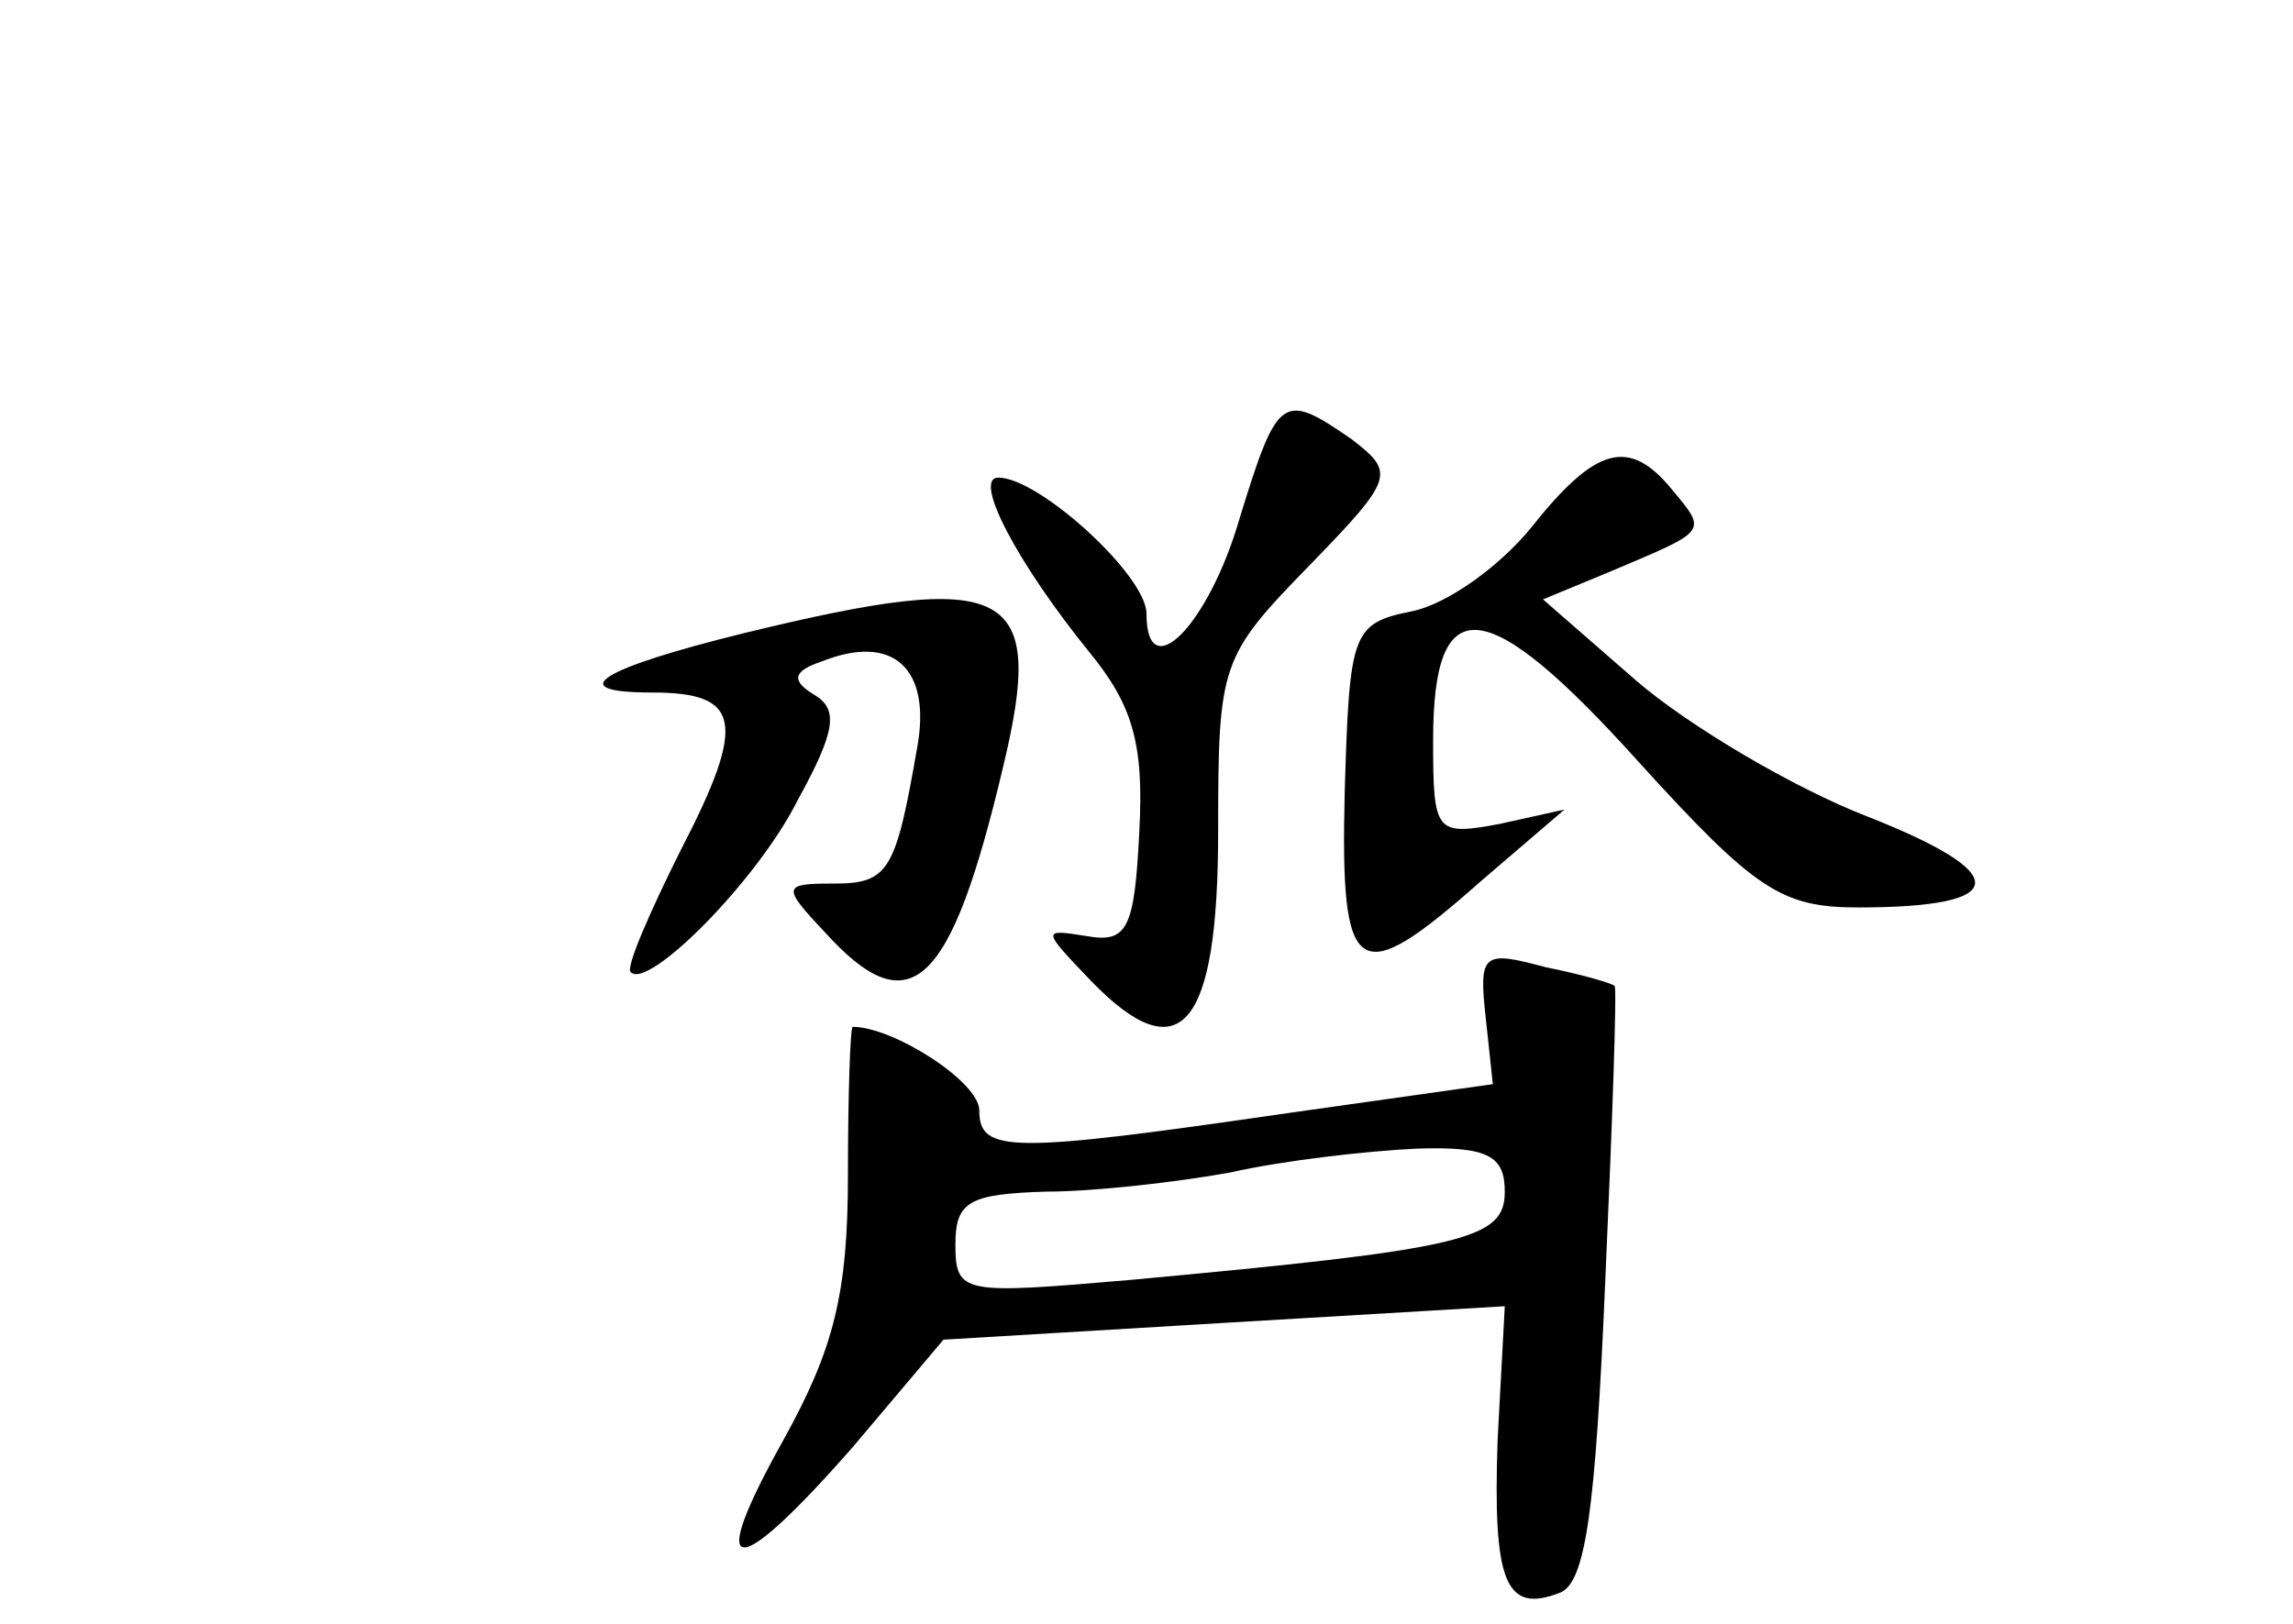 <?xml version="1.0" standalone="no"?>
<!DOCTYPE svg PUBLIC "-//W3C//DTD SVG 20010904//EN"
 "http://www.w3.org/TR/2001/REC-SVG-20010904/DTD/svg10.dtd">
<svg version="1.0" xmlns="http://www.w3.org/2000/svg"
 width="96pt" height="68pt" viewBox="0 0 96 68"
 preserveAspectRatio="xMidYMid meet">
<g transform="translate(0,68) scale(0.1,-0.1)"
fill="#000000" stroke="none">
<path d="M519 463 c-13 -45 -39 -71 -39 -40 0 16 -45 57 -62 57 -11 0 8 -36
38 -73 18 -22 23 -38 21 -75 -2 -41 -5 -47 -22 -44 -19 3 -19 3 2 -19 37 -38
53 -20 53 63 0 70 1 73 38 111 36 37 36 39 18 53 -29 20 -31 19 -47 -33z"/>
<path d="M641 459 c-13 -16 -35 -32 -50 -35 -25 -5 -26 -9 -28 -75 -2 -80 5
-84 57 -38 l35 30 -27 -6 c-27 -5 -28 -4 -28 35 0 64 22 62 86 -9 49 -54 60
-61 92 -61 64 0 65 14 4 38 -31 12 -75 38 -97 57 l-39 34 29 12 c40 17 40 16
25 34 -18 22 -32 18 -59 -16z"/>
<path d="M312 415 c-61 -15 -77 -25 -39 -25 37 0 40 -12 12 -66 -13 -26 -23
-49 -21 -51 7 -8 53 38 70 72 16 29 17 38 7 44 -10 6 -9 10 3 14 30 12 46 -3
40 -36 -9 -52 -12 -57 -35 -57 -21 0 -22 -1 -4 -20 36 -40 53 -24 75 69 18 75
3 83 -108 56z"/>
<path d="M622 254 l3 -28 -85 -12 c-117 -17 -130 -17 -130 1 0 12 -36 35 -53
35 -1 0 -2 -28 -2 -62 0 -50 -6 -73 -27 -111 -33 -59 -21 -60 29 -3 l38 45
117 7 118 7 -3 -56 c-2 -59 3 -73 26 -64 11 4 15 36 19 129 3 67 5 124 4 125
0 1 -14 5 -29 8 -26 7 -28 6 -25 -21z m8 -73 c0 -20 -16 -24 -157 -37 -70 -6
-73 -6 -73 15 0 18 6 21 38 22 20 0 55 4 77 8 22 5 57 9 78 10 30 1 37 -3 37
-18z"/>
</g>
</svg>
